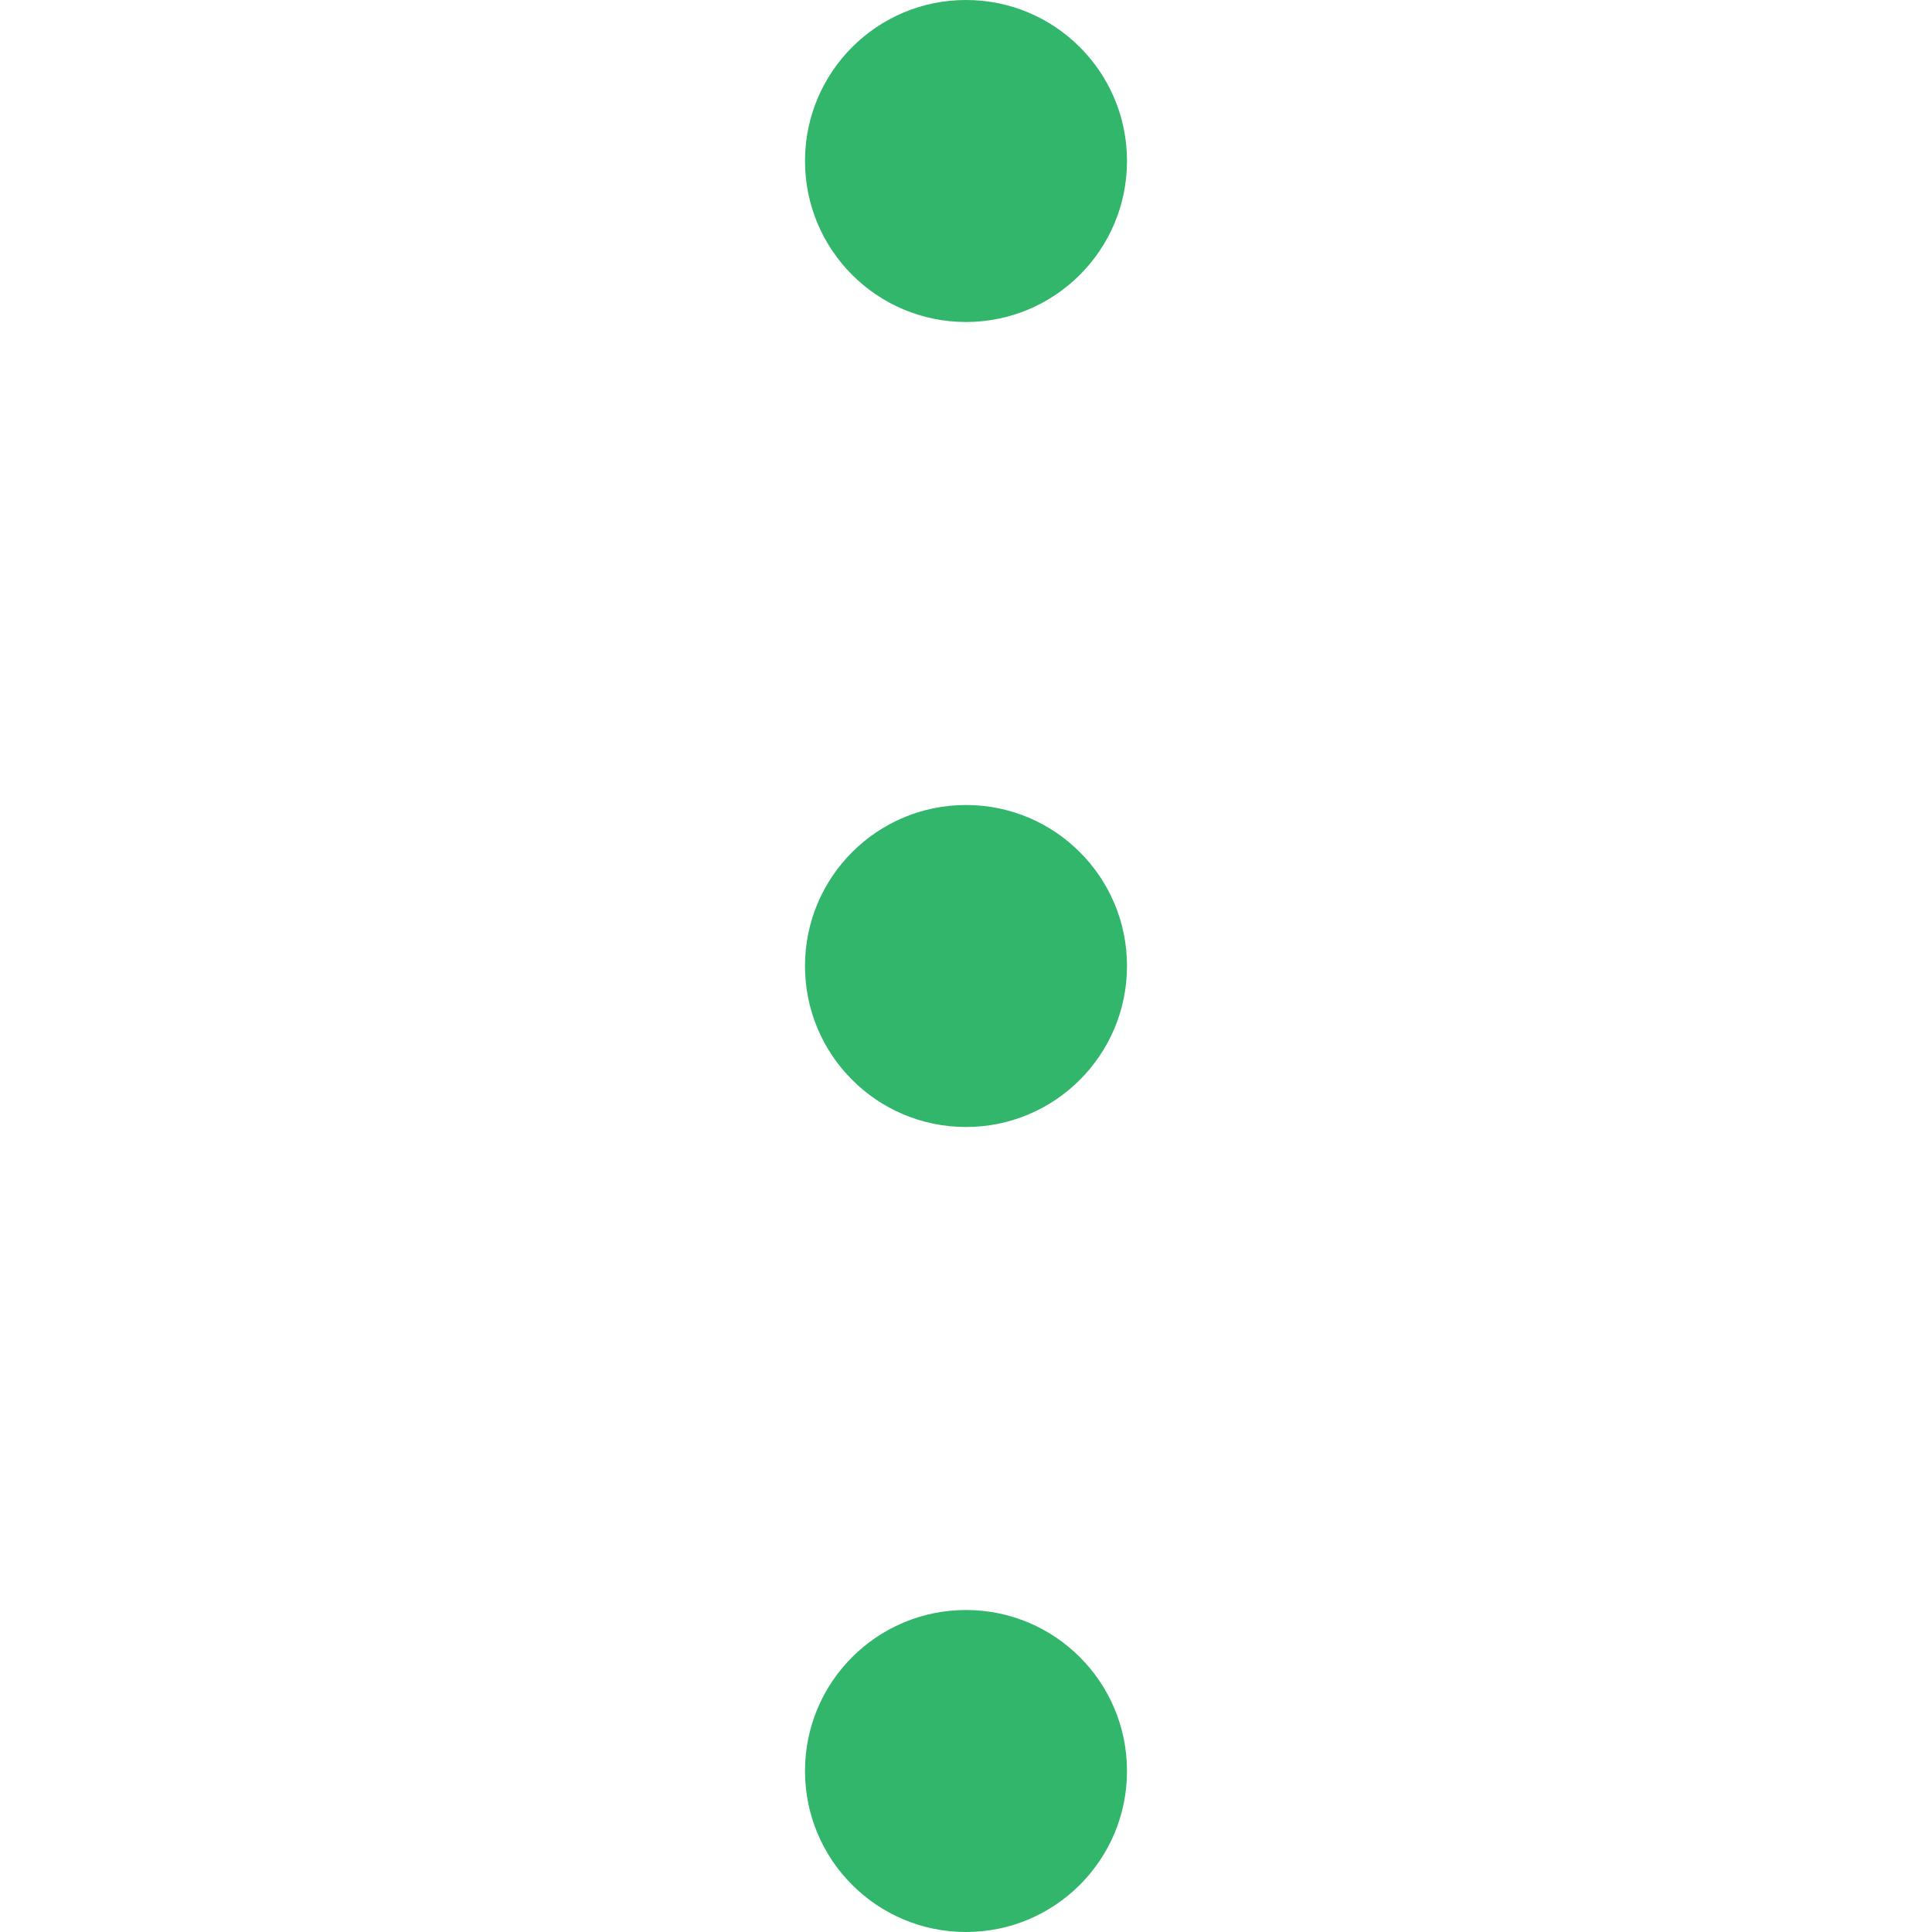 <svg width="24" height="24" viewBox="0 0 24 24" fill="none" xmlns="http://www.w3.org/2000/svg">
<g clip-path="url(#clip0_0_388)">
<path d="M14 22C14 20.895 13.105 20 12 20C10.895 20 10 20.895 10 22C10 23.105 10.895 24 12 24C13.105 24 14 23.105 14 22Z" fill="#32B66C"/>
<path d="M14 12C14 10.895 13.105 10 12 10C10.895 10 10 10.895 10 12C10 13.105 10.895 14 12 14C13.105 14 14 13.105 14 12Z" fill="#32B66C"/>
<path d="M14 2C14 0.895 13.105 -2.30239e-05 12 -2.29756e-05C10.895 -2.29273e-05 10 0.895 10 2C10 3.105 10.895 4 12 4C13.105 4 14 3.105 14 2Z" fill="#32B66C"/>
</g>
<defs>
<clipPath id="clip0_0_388">
<rect width="24" height="24" fill="white"/>
</clipPath>
</defs>
</svg>
